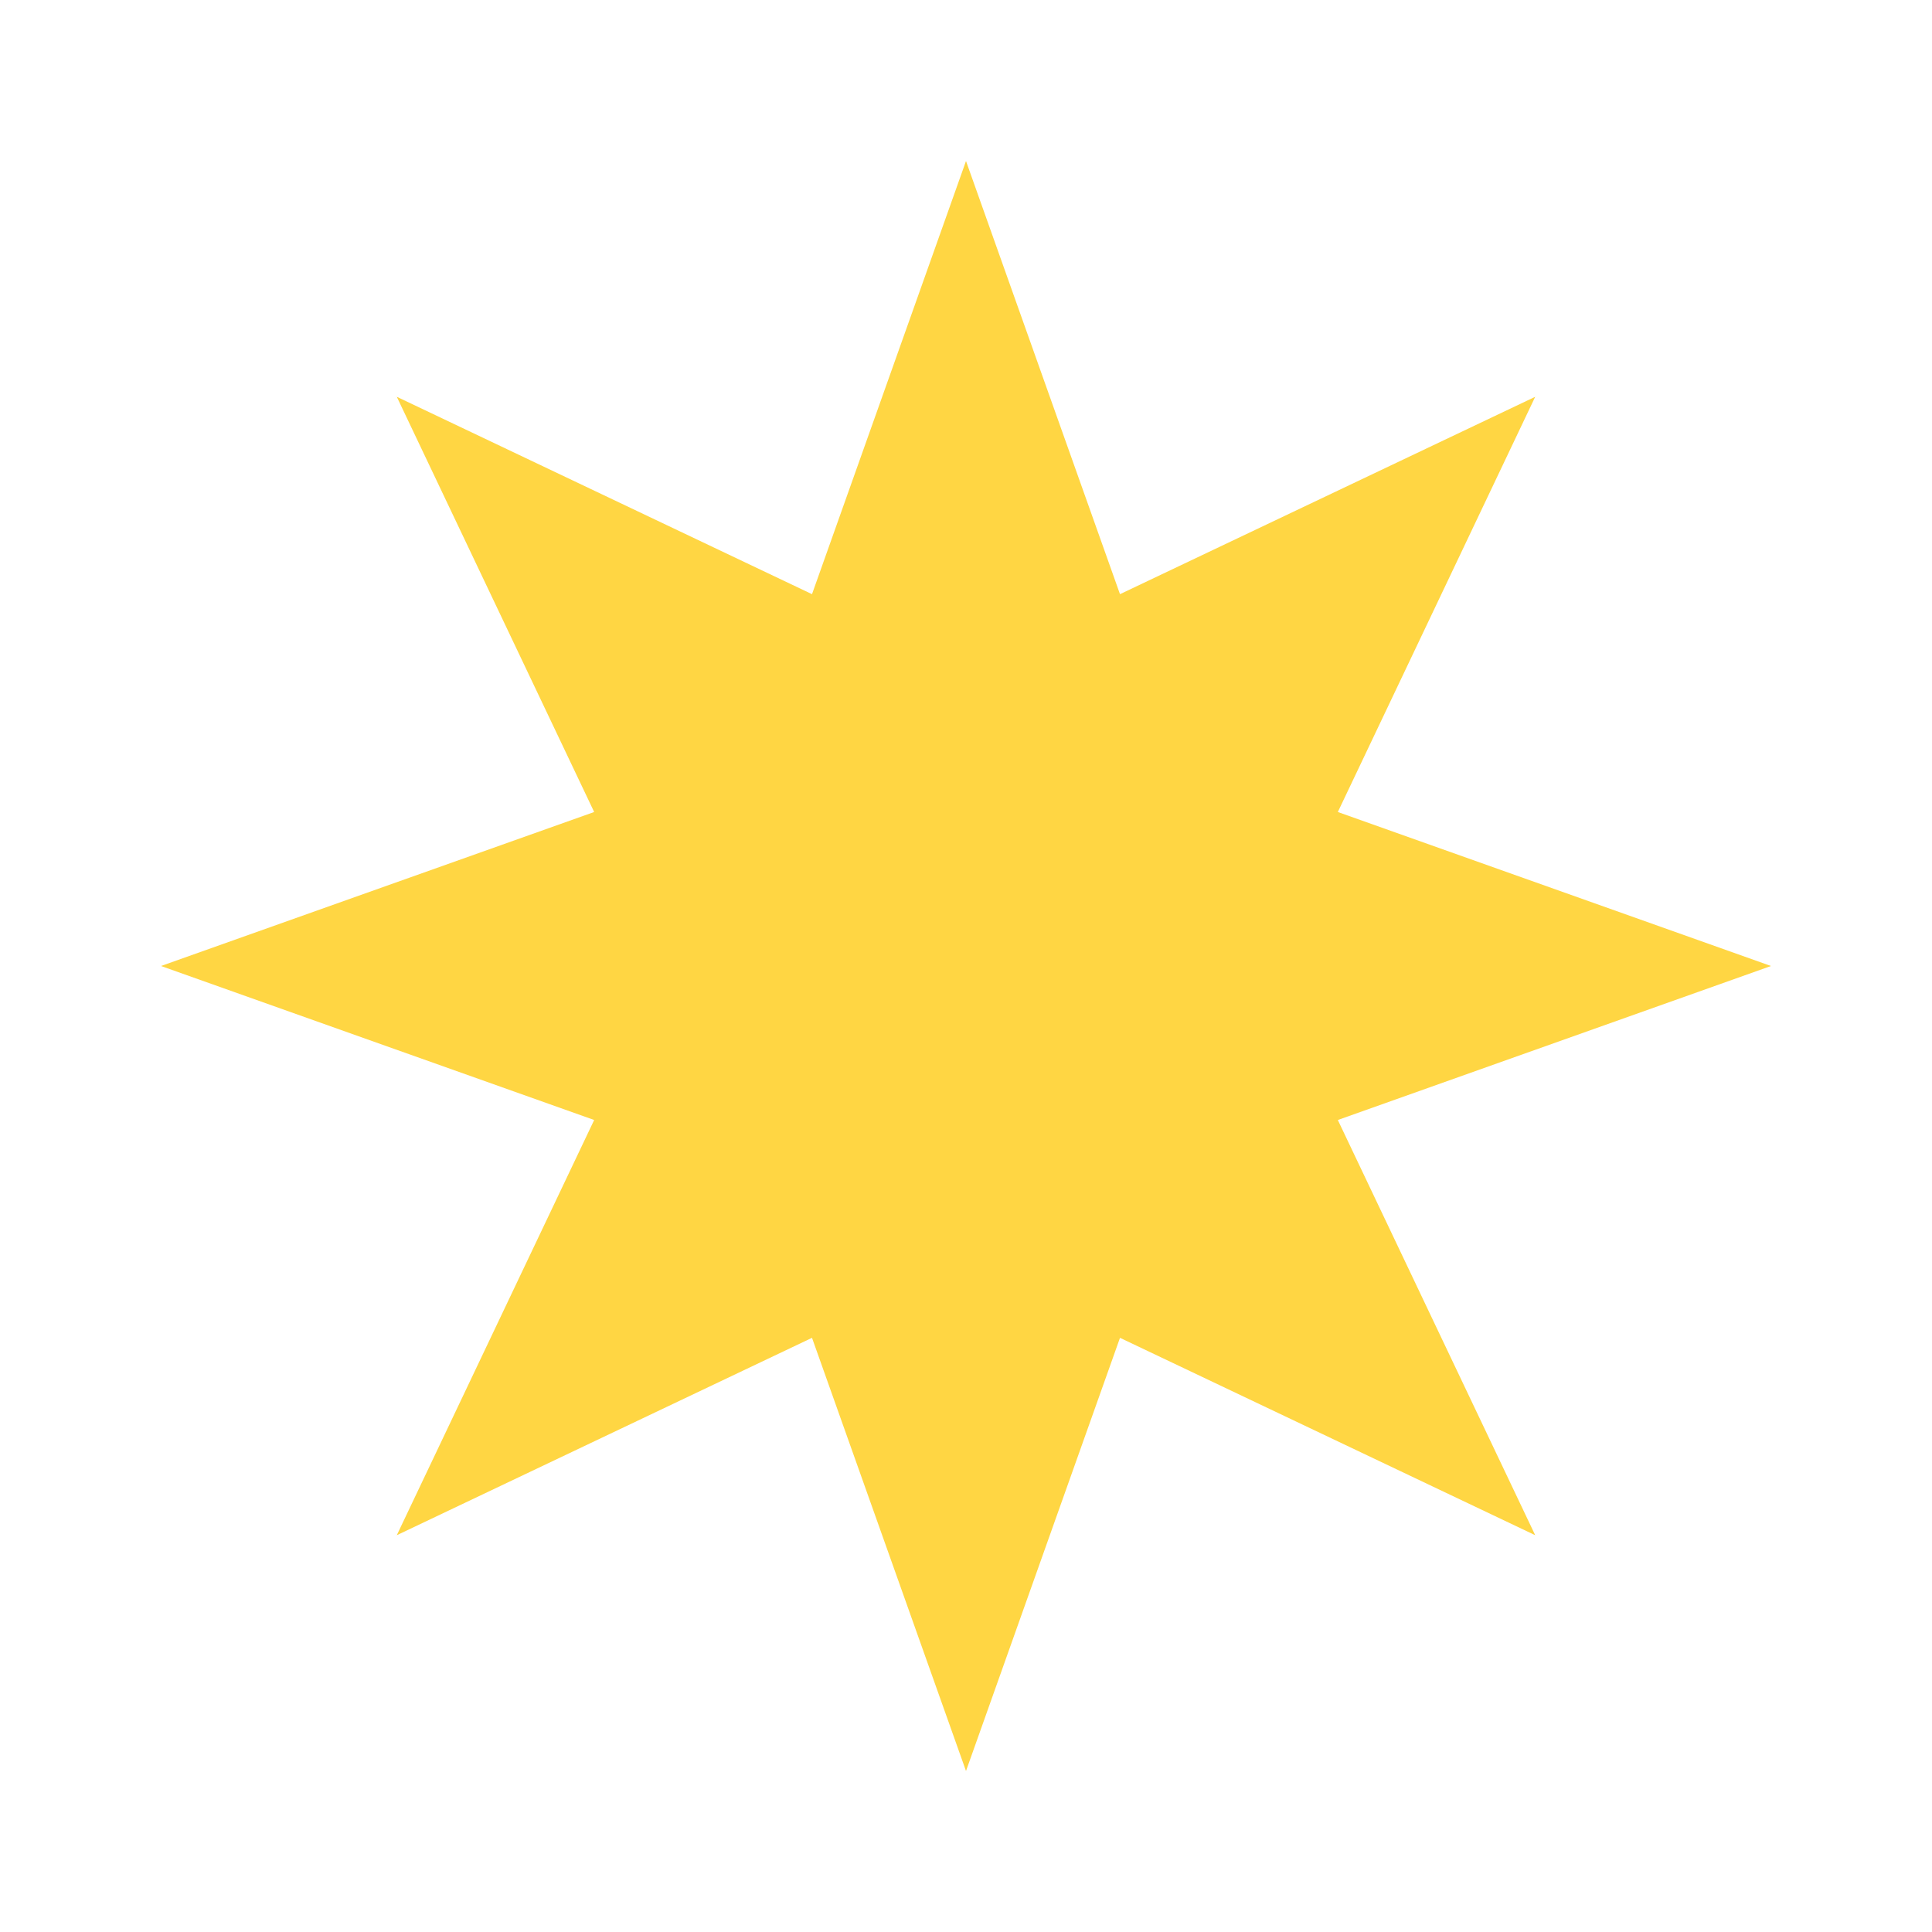 <svg width="24" height="24" viewBox="0 0 24 24" fill="none" xmlns="http://www.w3.org/2000/svg">
<path d="M12 2L13.913 7.381L19.071 4.929L16.619 10.087L22 12L16.619 13.913L19.071 19.071L13.913 16.619L12 22L10.087 16.619L4.929 19.071L7.381 13.913L2 12L7.381 10.087L4.929 4.929L10.087 7.381L12 2Z" fill="#FFD643"/>
</svg>
